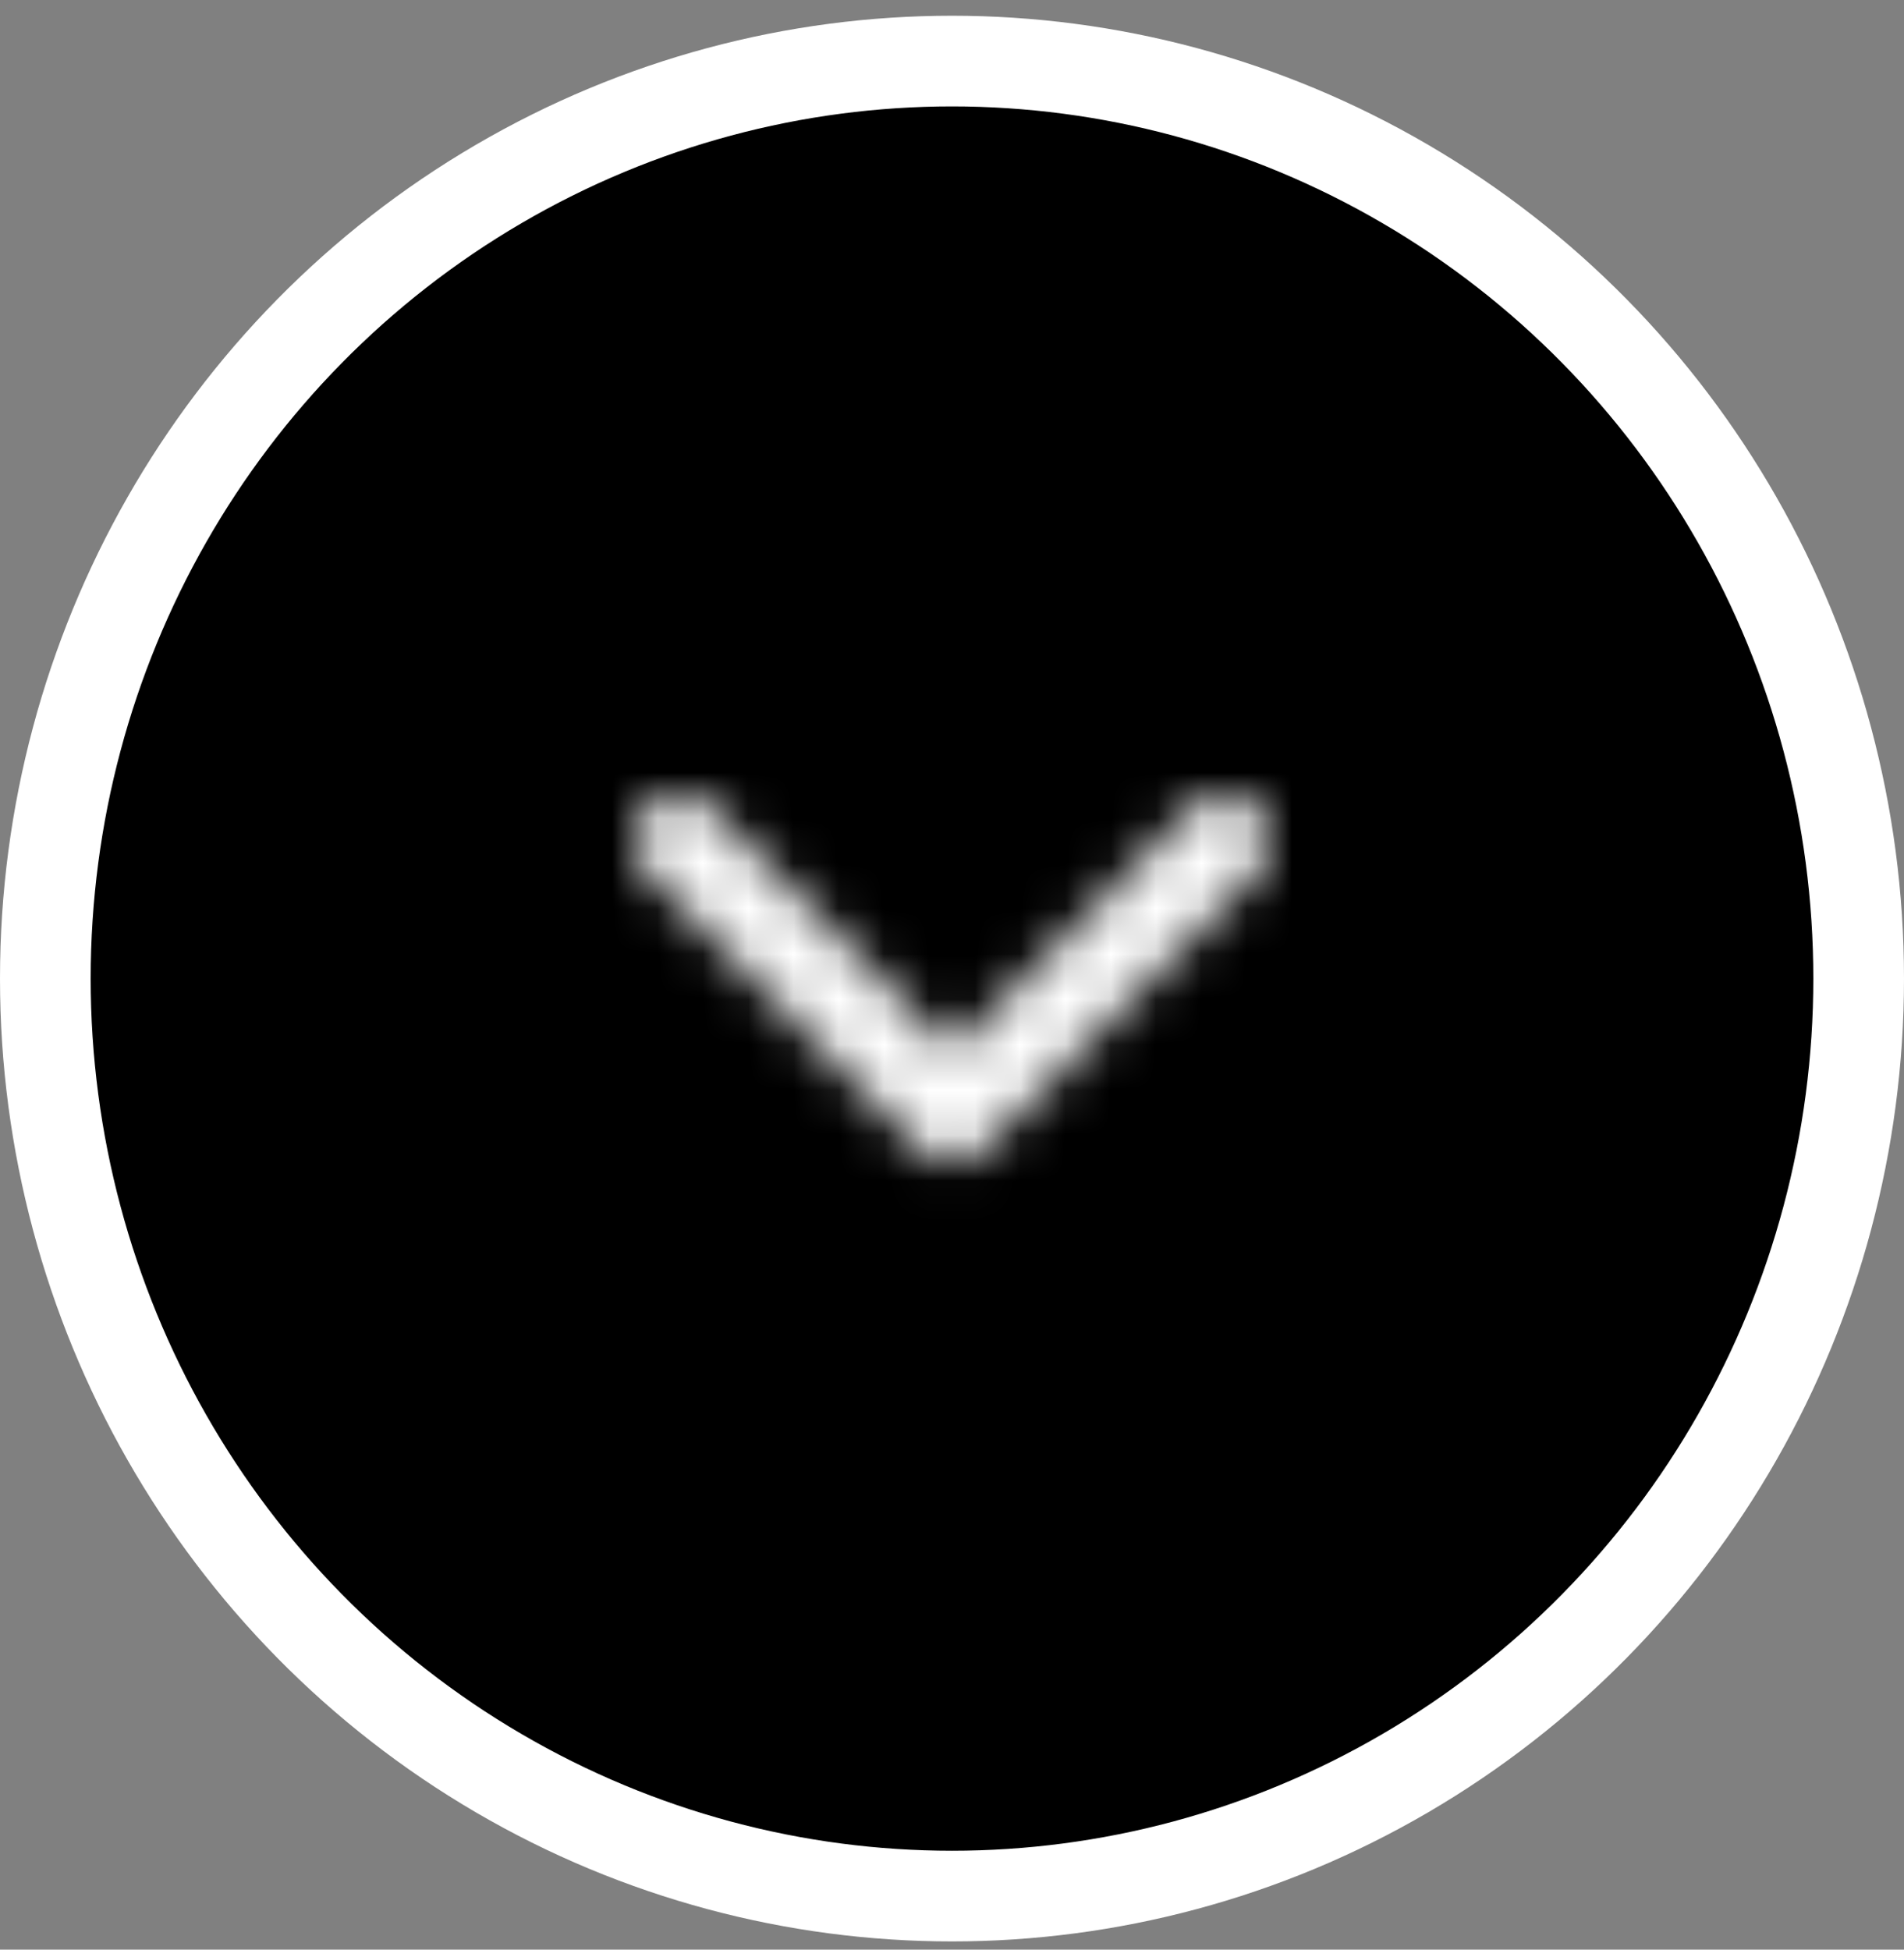 <?xml version="1.0" encoding="UTF-8"?>
<svg width="42" height="43" viewBox="0 0 42 43" xmlns="http://www.w3.org/2000/svg" xmlns:xlink="http://www.w3.org/1999/xlink">
  <rect x="0" y="0" width="42" height="43" fill="#808080" stroke="none"/>
  <defs>
    <path d="M13.7 1.72l-6 6.07c-.2.203-.4.304-.7.304-.3 0-.5-.1-.7-.303l-6-6.07A.986.986 0 0 1 .3.303c.4-.405 1-.405 1.4 0L7 5.666 12.3.304c.4-.405 1-.405 1.4 0 .4.404.4 1.011 0 1.416z" id="a"/>
  </defs>
  <g transform="translate(1 1.347)" fill="#000" fill-rule="evenodd">
    <ellipse stroke="#FFF" stroke-width="2" cx="20" cy="20.236" rx="20" ry="20.236"/>
    <g transform="translate(13 16.189)">
      <mask id="b" fill="#fff">
        <use xlink:href="#a"/>
      </mask>
      <use fill="#000" fill-rule="nonzero" xlink:href="#a"/>
      <g mask="url(#b)" fill="#FFF">
        <path d="M-5-8.094h24v24H-5z"/>
      </g>
    </g>
  </g>
</svg>
